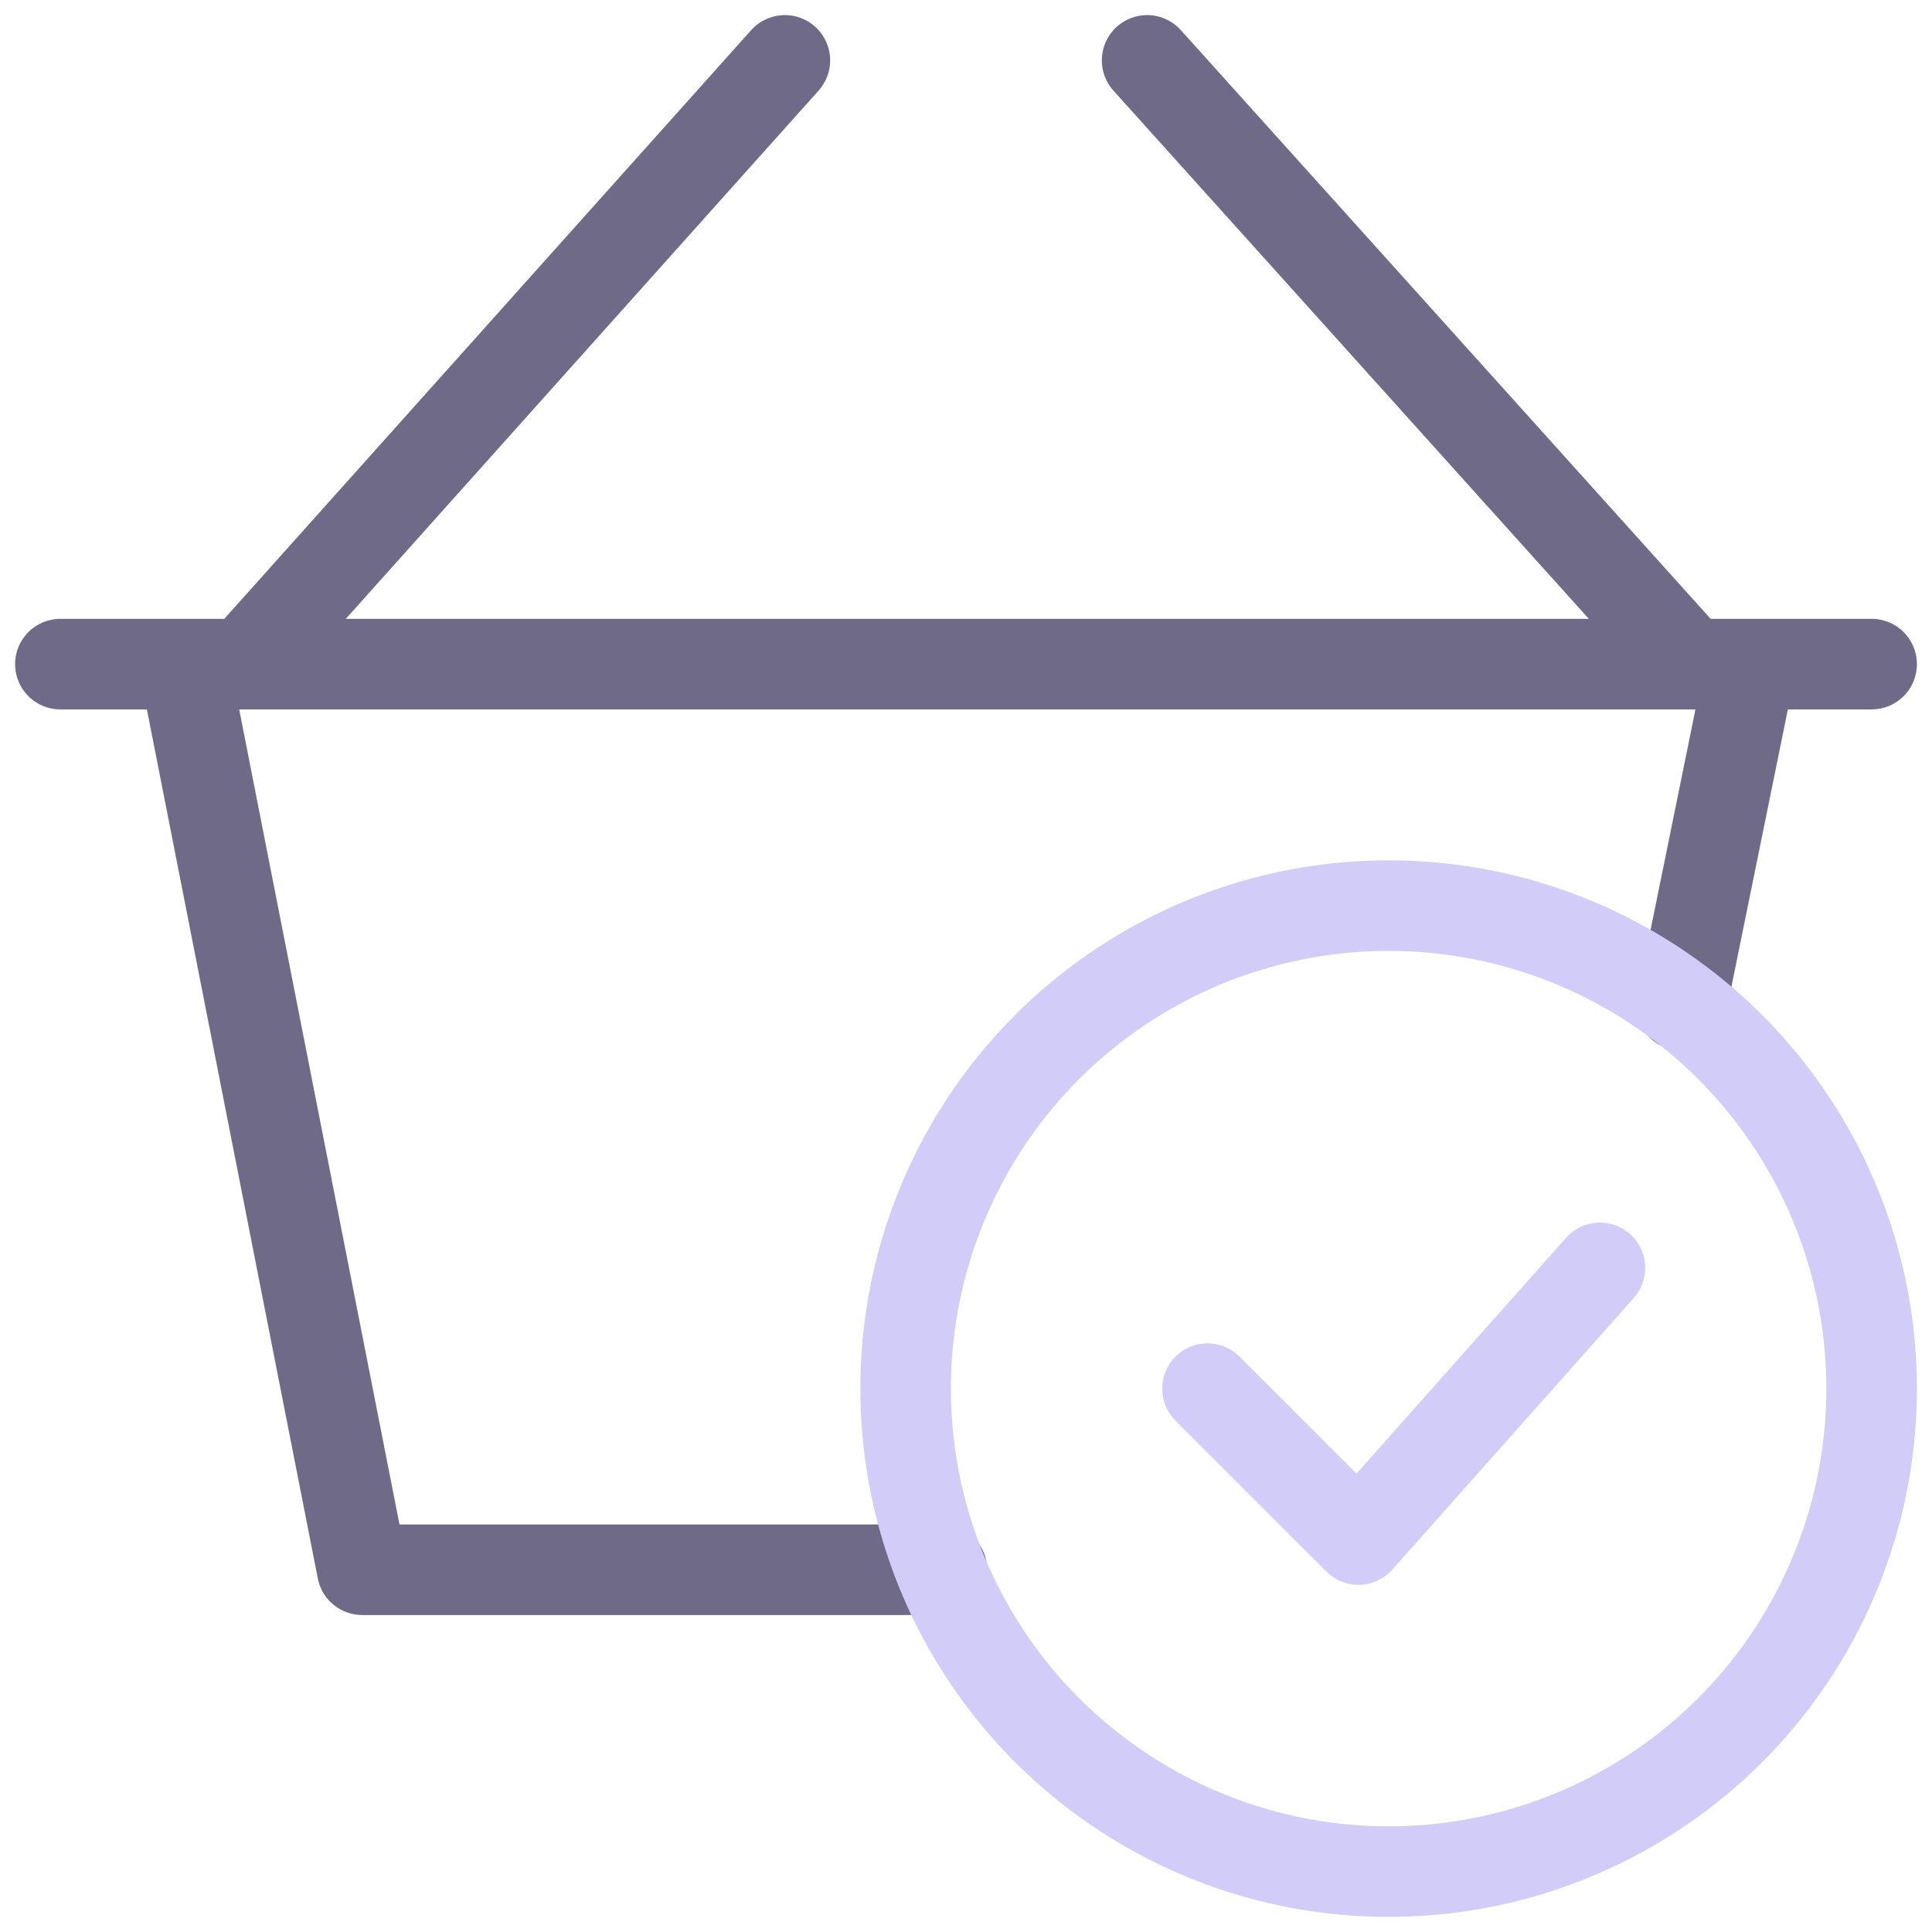 <svg xmlns="http://www.w3.org/2000/svg" viewBox="0 0 64 64" aria-labelledby="title"
aria-describedby="desc" role="img" xmlns:xlink="http://www.w3.org/1999/xlink">
  <title>Secured Purchase</title>
  <desc>A line styled icon from Orion Icon Library.</desc>
  <path data-name="layer2"
  fill="none" stroke="#6f6a87" stroke-miterlimit="10" stroke-width="3" d="M55.7 33.3L58 22M6.1 22L12 52h19.2M26 2L8.1 22M38 2l18 20M2 22h60"
  stroke-linejoin="round" stroke-linecap="round"></path>
  <circle data-name="layer1" cx="46" cy="46" r="16" fill="none" stroke="#d2ccf8"
  stroke-miterlimit="10" stroke-width="3" stroke-linejoin="round" stroke-linecap="round"></circle>
  <path data-name="layer1" fill="none" stroke="#d2ccf8" stroke-miterlimit="10"
  stroke-width="3" d="M53 42l-8 9-5-5" stroke-linejoin="round" stroke-linecap="round"></path>
</svg>